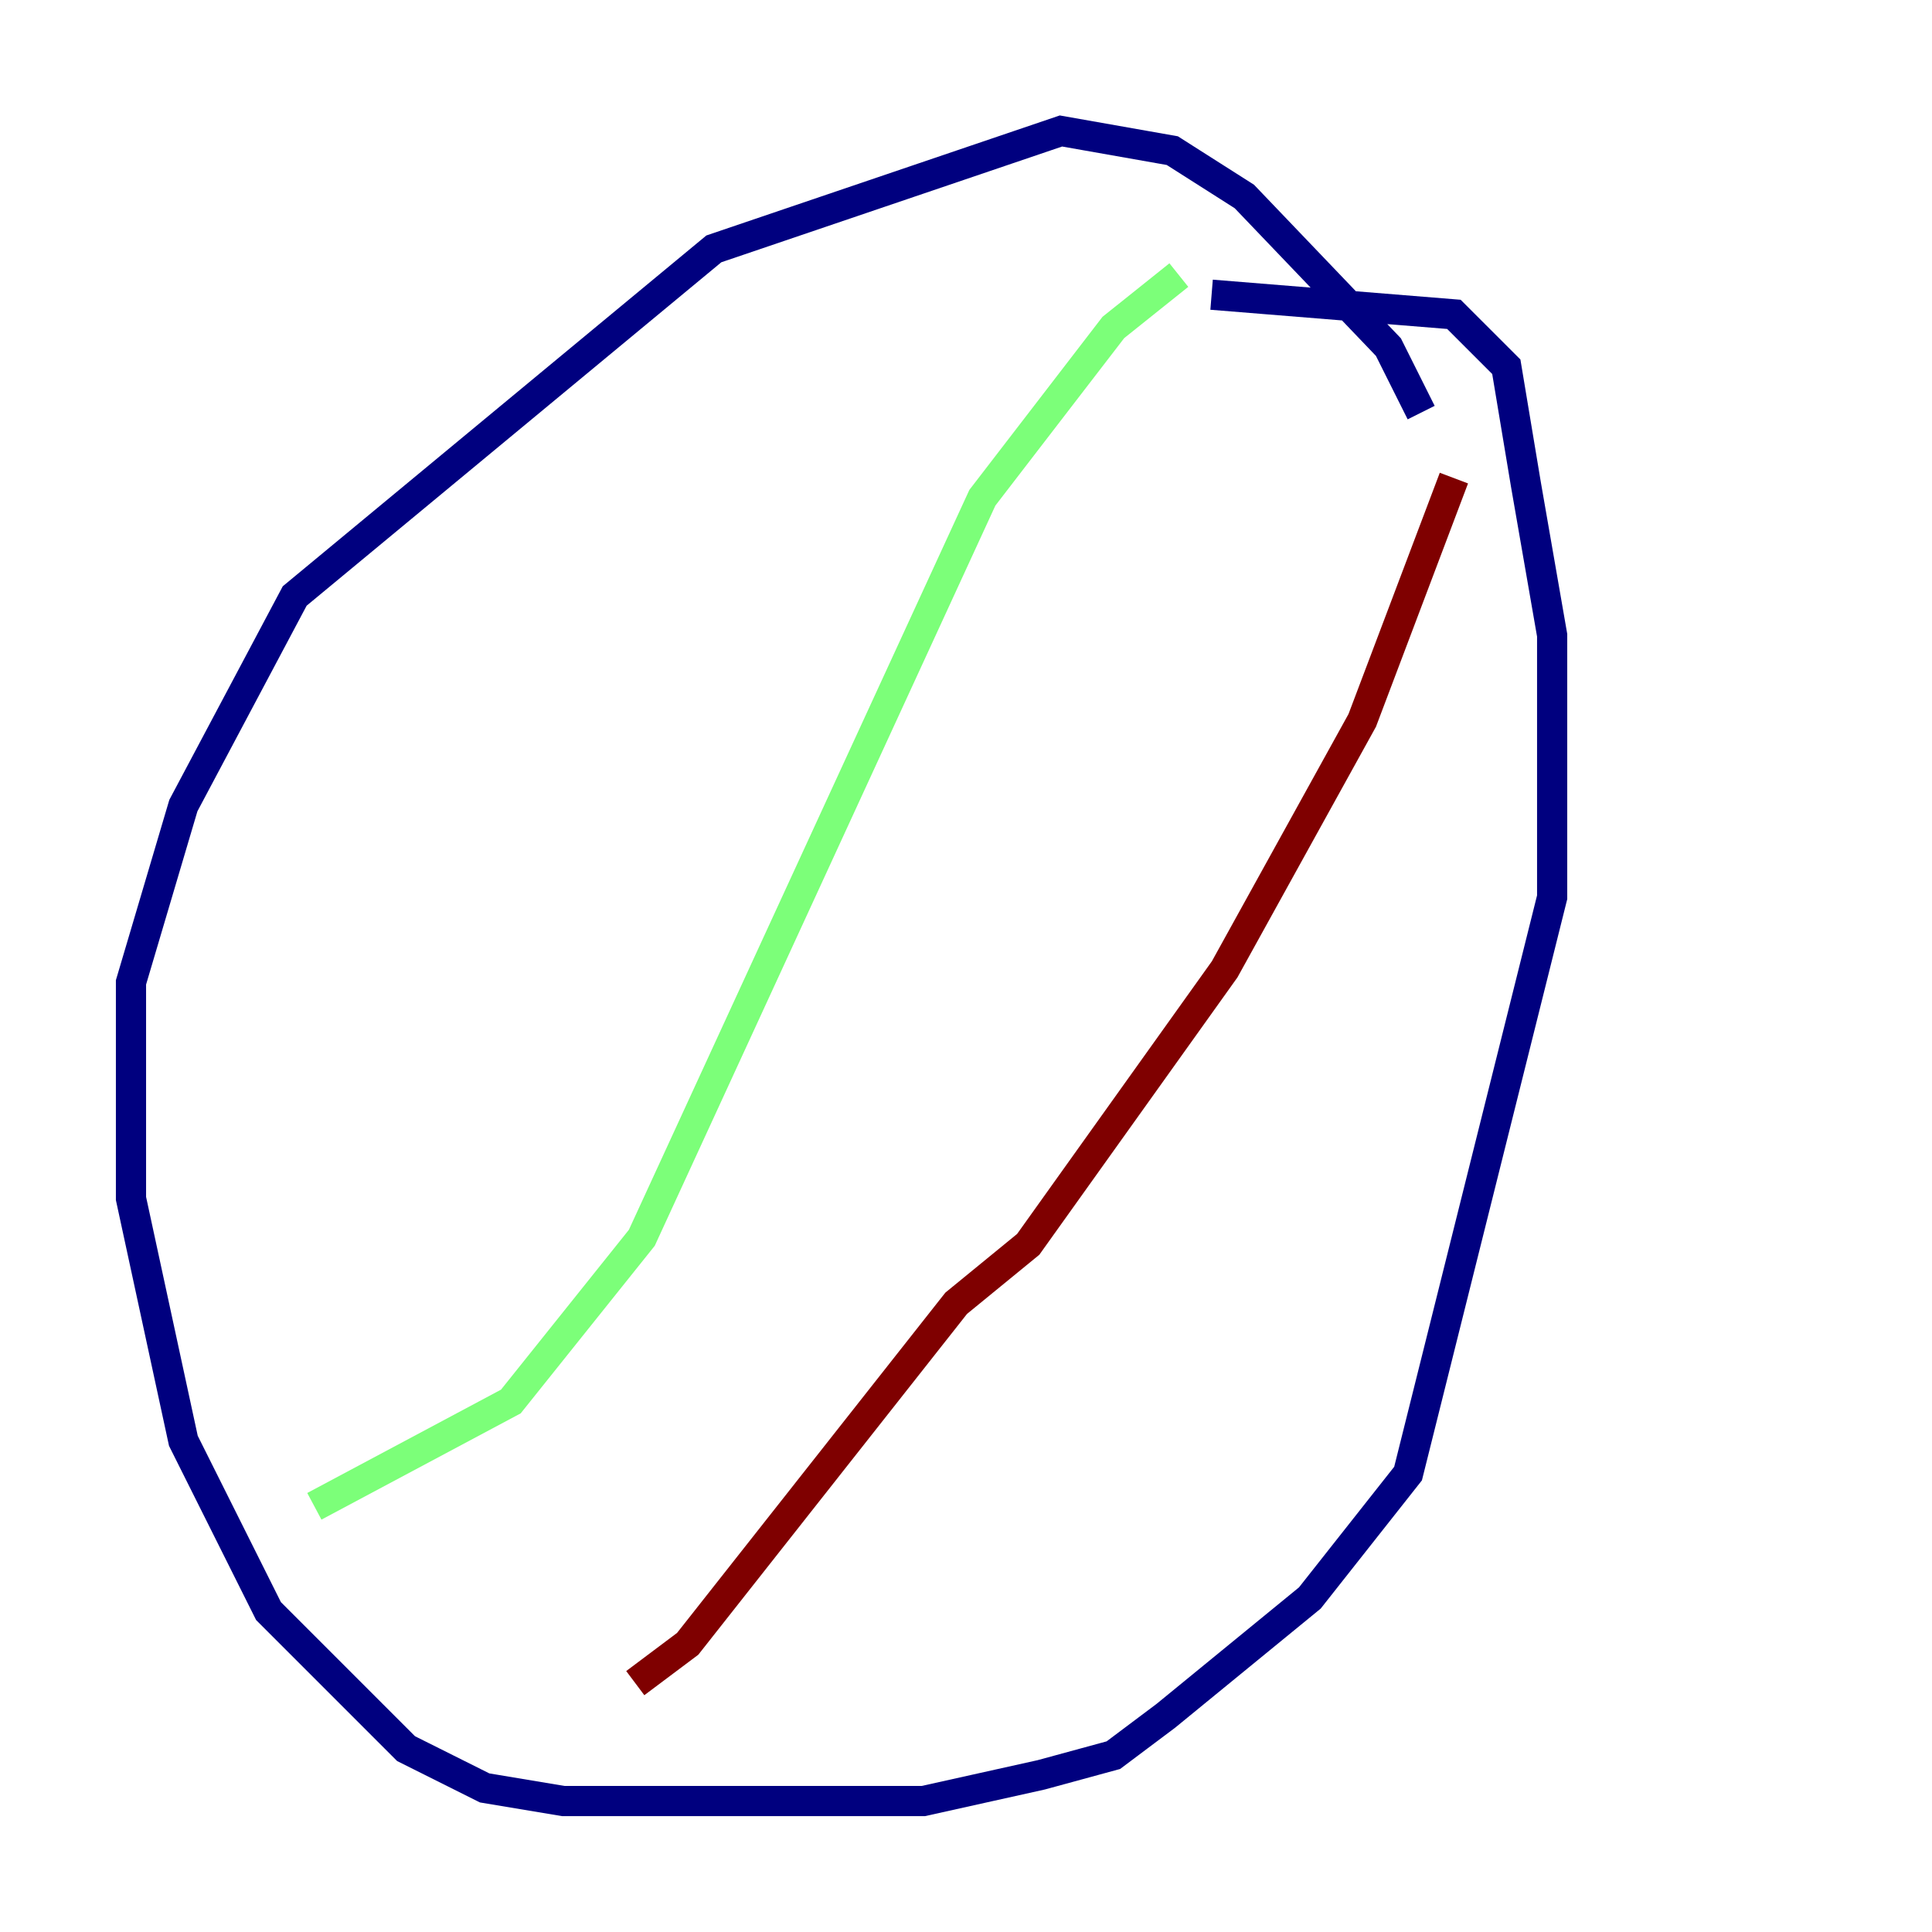 <?xml version="1.0" encoding="utf-8" ?>
<svg baseProfile="tiny" height="128" version="1.2" viewBox="0,0,128,128" width="128" xmlns="http://www.w3.org/2000/svg" xmlns:ev="http://www.w3.org/2001/xml-events" xmlns:xlink="http://www.w3.org/1999/xlink"><defs /><polyline fill="none" points="94.156,27.336 91.986,22.997 82.441,13.017 77.668,9.98 70.291,8.678 47.295,16.488 19.525,39.485 12.149,53.37 8.678,65.085 8.678,79.403 12.149,95.458 17.79,106.739 26.902,115.851 32.108,118.454 37.315,119.322 61.18,119.322 68.99,117.586 73.763,116.285 77.234,113.681 86.78,105.871 93.288,97.627 102.834,59.444 102.834,42.088 101.098,32.108 99.797,24.298 96.325,20.827 80.271,19.525" stroke="#00007f" stroke-width="2" /><polyline fill="none" points="78.102,18.224 73.763,21.695 65.085,32.976 42.522,82.007 33.844,92.854 20.827,99.797" stroke="#7cff79" stroke-width="2" /><polyline fill="none" points="42.088,111.512 45.559,108.909 63.349,86.346 68.122,82.441 81.139,64.217 90.251,47.729 96.325,31.675" stroke="#7f0000" stroke-width="2" /></svg>